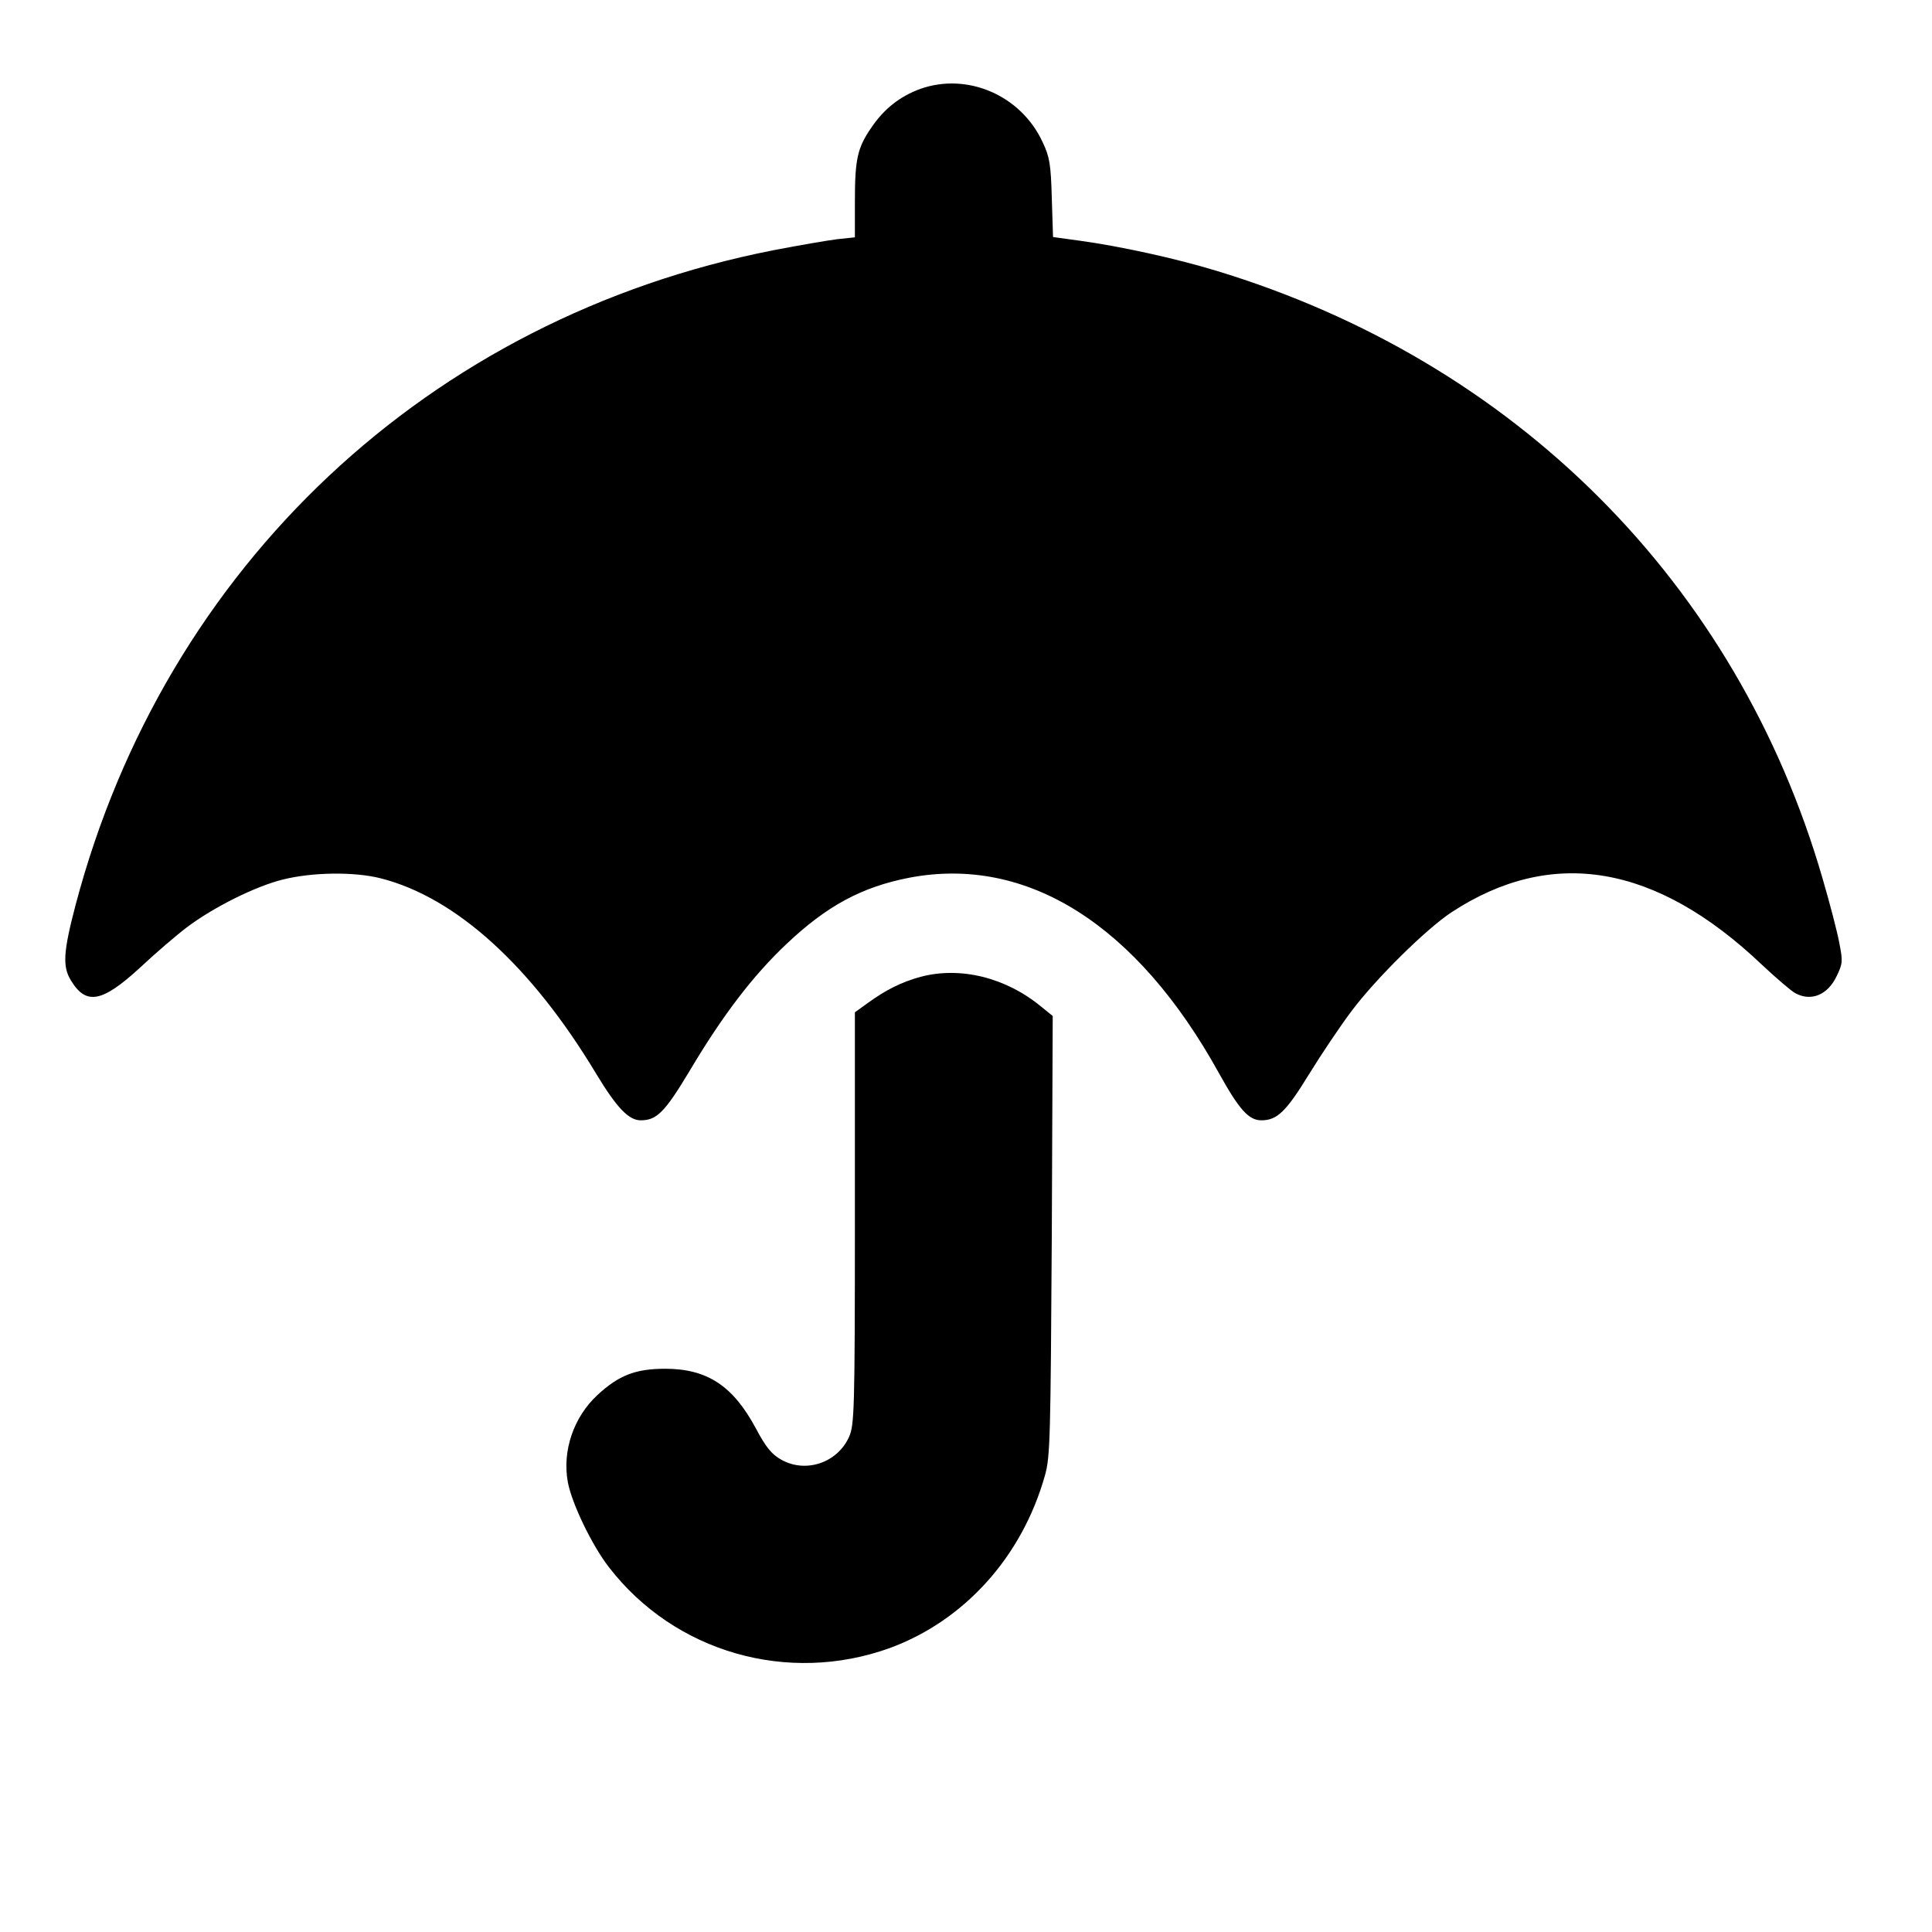 <?xml version="1.0" standalone="no"?>
<!DOCTYPE svg PUBLIC "-//W3C//DTD SVG 20010904//EN"
 "http://www.w3.org/TR/2001/REC-SVG-20010904/DTD/svg10.dtd">
<svg version="1.0" xmlns="http://www.w3.org/2000/svg"
 width="626pt" height="626pt" viewBox="0 0 626 626"
 preserveAspectRatio="xMidYMid meet">
<g transform="translate(0,626) scale(0.1,-0.1)"
fill="#000000" stroke="none">
<path d="M2982 5972 c-66 -24 -118 -65 -159 -126 -45 -65 -53 -103 -53 -238
l0 -117 -57 -6 c-32 -4 -125 -20 -208 -36 -1114 -219 -1970 -1023 -2260 -2121
-40 -152 -43 -200 -15 -245 49 -81 101 -71 223 41 50 47 119 106 152 131 86
65 222 133 311 155 95 24 232 26 318 4 243 -62 487 -283 697 -632 67 -111 106
-152 145 -152 52 0 78 26 159 161 107 180 205 308 313 410 131 124 244 185
398 215 382 73 738 -152 1004 -634 65 -117 96 -152 137 -152 51 0 80 28 153
147 40 65 103 159 140 208 79 105 240 264 323 319 325 213 662 157 1006 -170
47 -44 96 -86 108 -92 51 -28 105 -6 134 55 20 41 20 49 9 106 -6 34 -31 130
-55 212 -277 955 -995 1674 -1965 1968 -128 39 -309 79 -441 97 l-87 12 -4
126 c-3 110 -7 134 -30 182 -70 151 -243 226 -396 172z"/>
<path d="M2983 3095 c-62 -17 -112 -42 -170 -84 l-43 -31 0 -668 c0 -629 -2
-669 -19 -708 -38 -84 -140 -118 -219 -74 -32 18 -50 40 -83 102 -74 138 -158
193 -294 193 -95 0 -150 -21 -219 -85 -77 -71 -115 -181 -96 -283 13 -69 78
-204 133 -275 213 -276 580 -381 910 -262 242 89 429 296 503 560 17 60 18
125 22 776 l3 712 -37 30 c-115 95 -262 131 -391 97z"/>
</g>
</svg>
